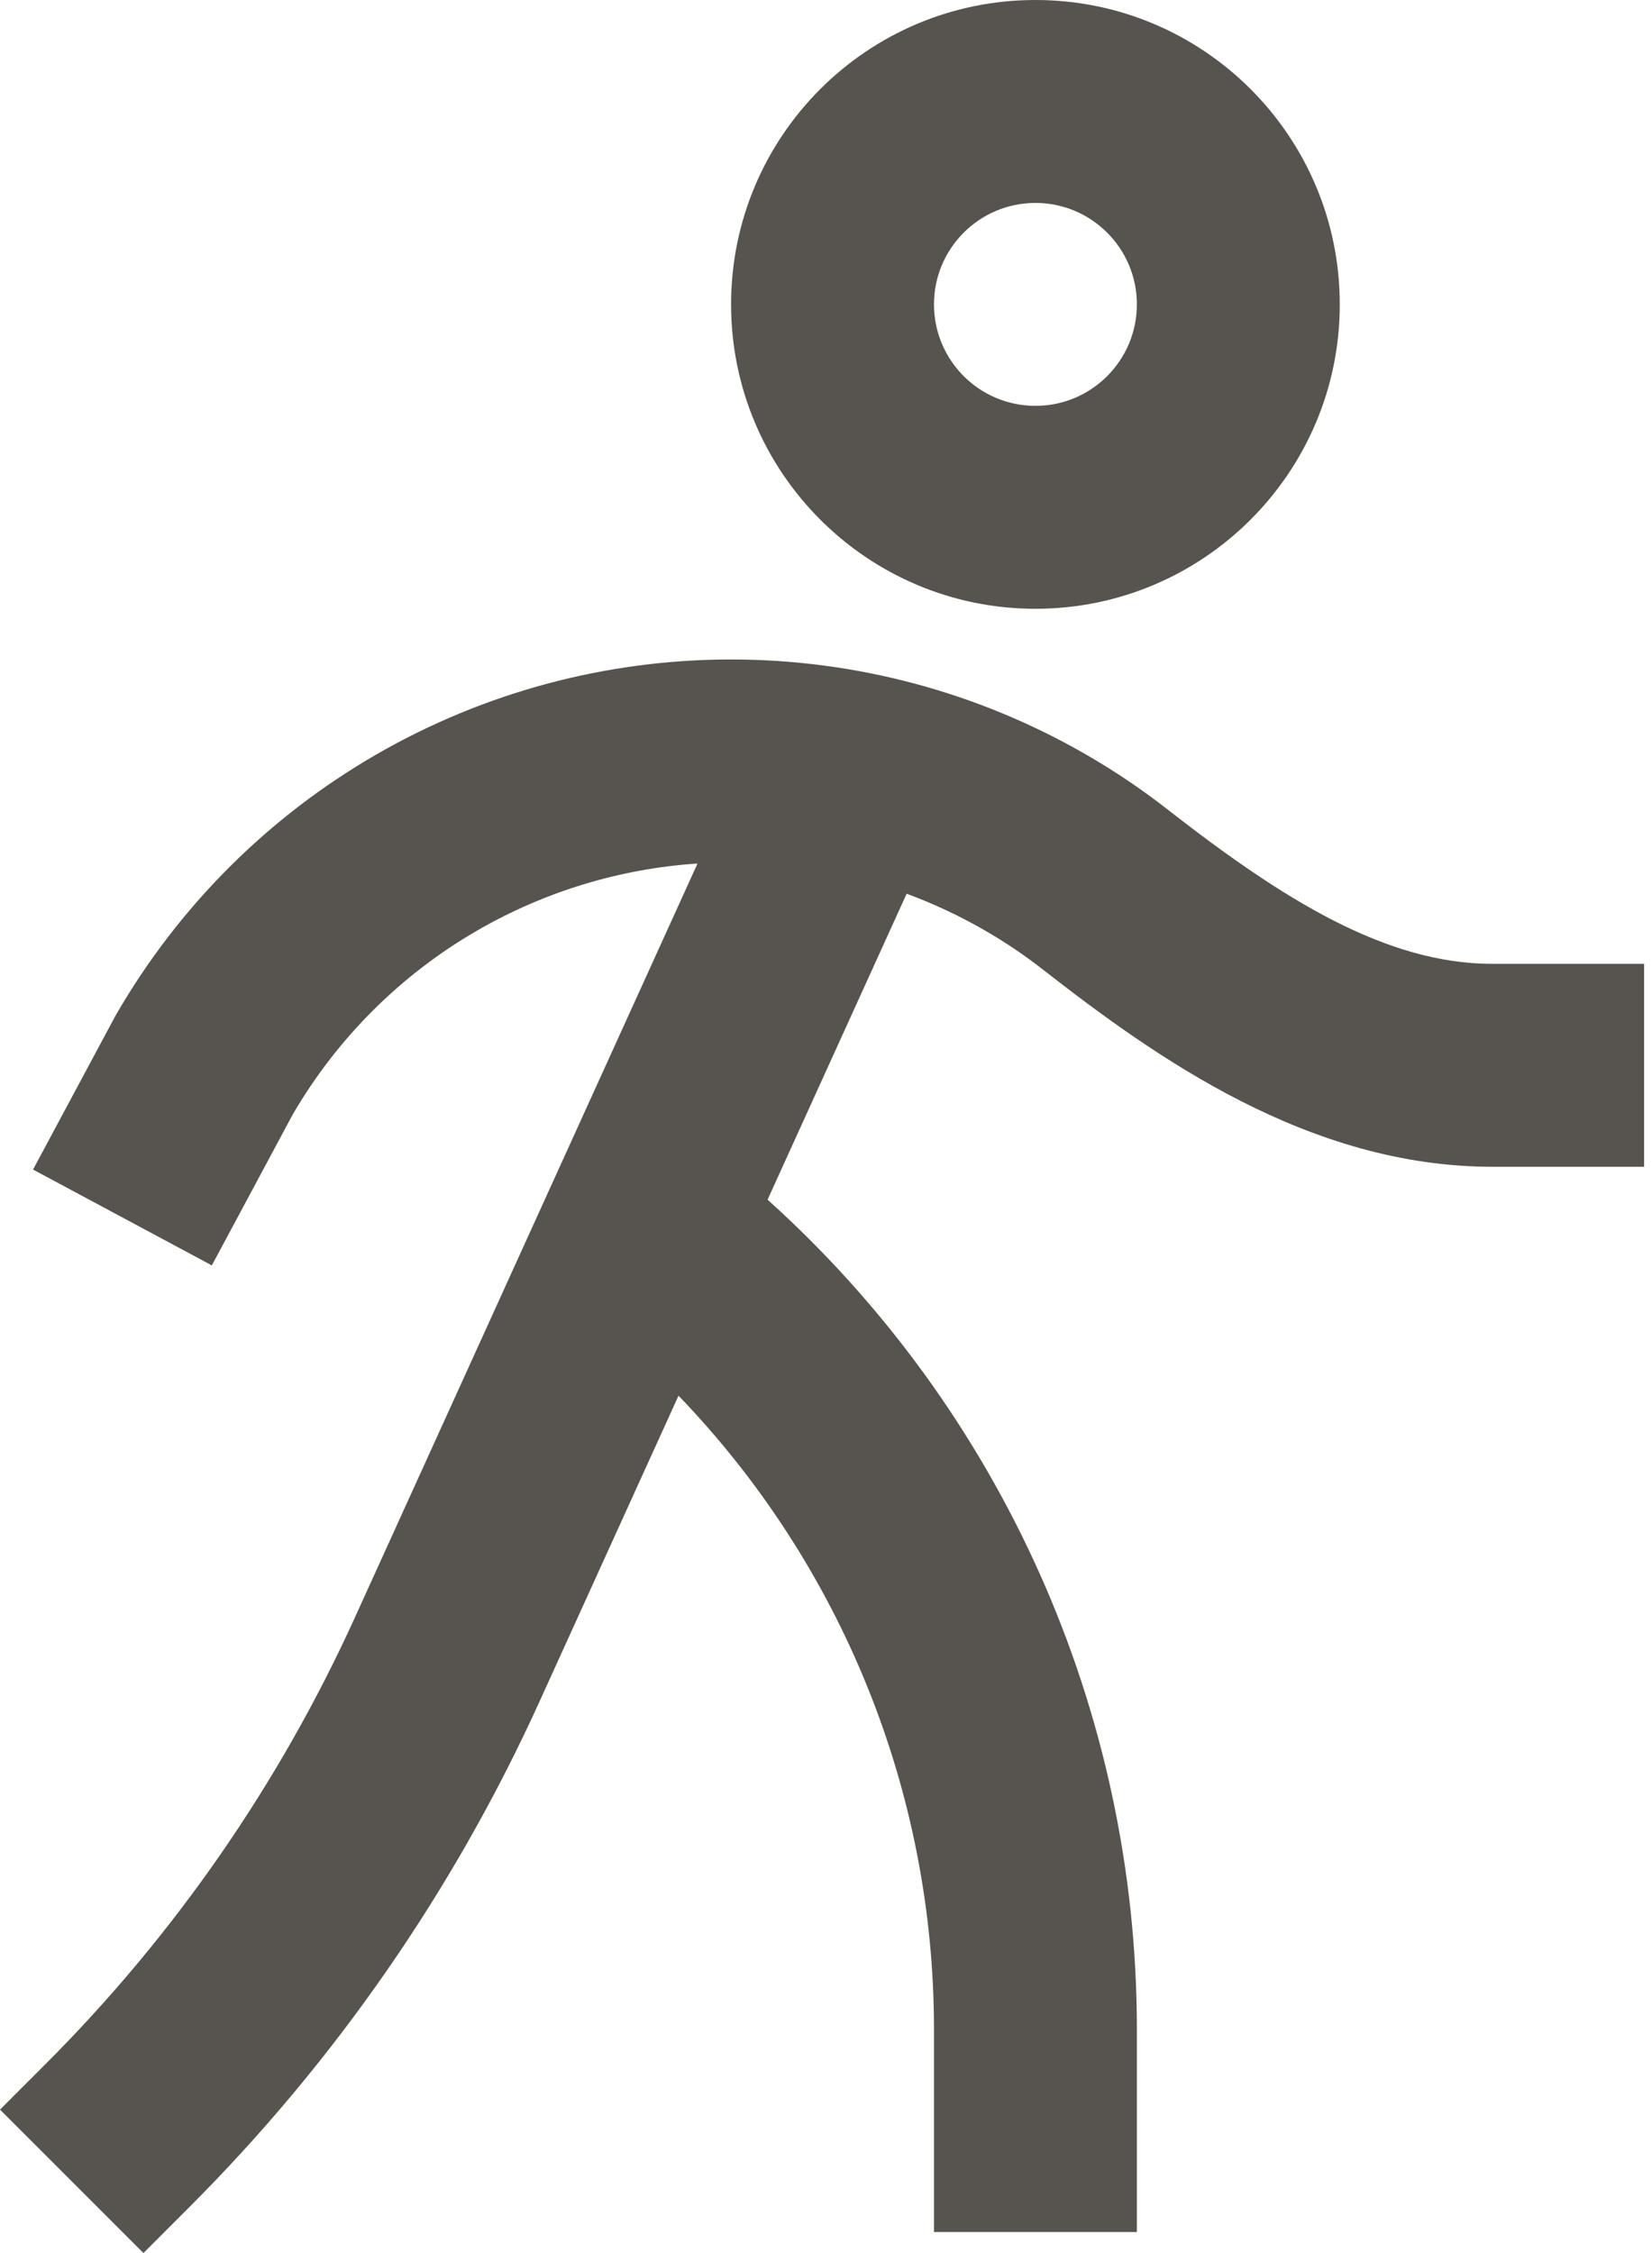 <svg width="22" height="30" viewBox="0 0 22 30" fill="none" xmlns="http://www.w3.org/2000/svg">
<path fill-rule="evenodd" clip-rule="evenodd" d="M13.789 0C11.551 0 9.736 1.814 9.736 4.053C9.736 6.291 11.551 8.106 13.789 8.106C16.027 8.106 17.842 6.291 17.842 4.053C17.842 1.814 16.027 0 13.789 0ZM12.438 4.053C12.438 3.307 13.043 2.702 13.789 2.702C14.535 2.702 15.14 3.307 15.14 4.053C15.14 4.799 14.535 5.404 13.789 5.404C13.043 5.404 12.438 4.799 12.438 4.053Z" fill="#57534E"/>
<path d="M9.289 11.498L4.725 21.54C3.719 23.752 2.324 25.766 0.606 27.484L0 28.09L1.91 30L2.516 29.394C4.464 27.447 6.045 25.165 7.184 22.658L9.036 18.584C11.201 20.831 12.438 23.848 12.438 27.018V29.72H15.14V27.018C15.14 22.787 13.337 18.778 10.222 15.974L12.074 11.9C12.433 12.033 12.78 12.195 13.114 12.388C13.385 12.544 13.645 12.719 13.89 12.911C15.398 14.087 17.433 15.536 19.876 15.536H21.895V12.834H19.876C18.458 12.834 17.088 11.979 15.551 10.78C15.208 10.512 14.845 10.267 14.465 10.048C13.027 9.218 11.396 8.781 9.736 8.781C8.076 8.781 6.446 9.218 5.008 10.048C3.571 10.878 2.377 12.072 1.547 13.509L1.536 13.528L0.44 15.573L2.821 16.849L3.897 14.842C4.489 13.824 5.338 12.977 6.359 12.388C7.257 11.87 8.259 11.566 9.289 11.498Z" fill="#57534E"/>
</svg>
